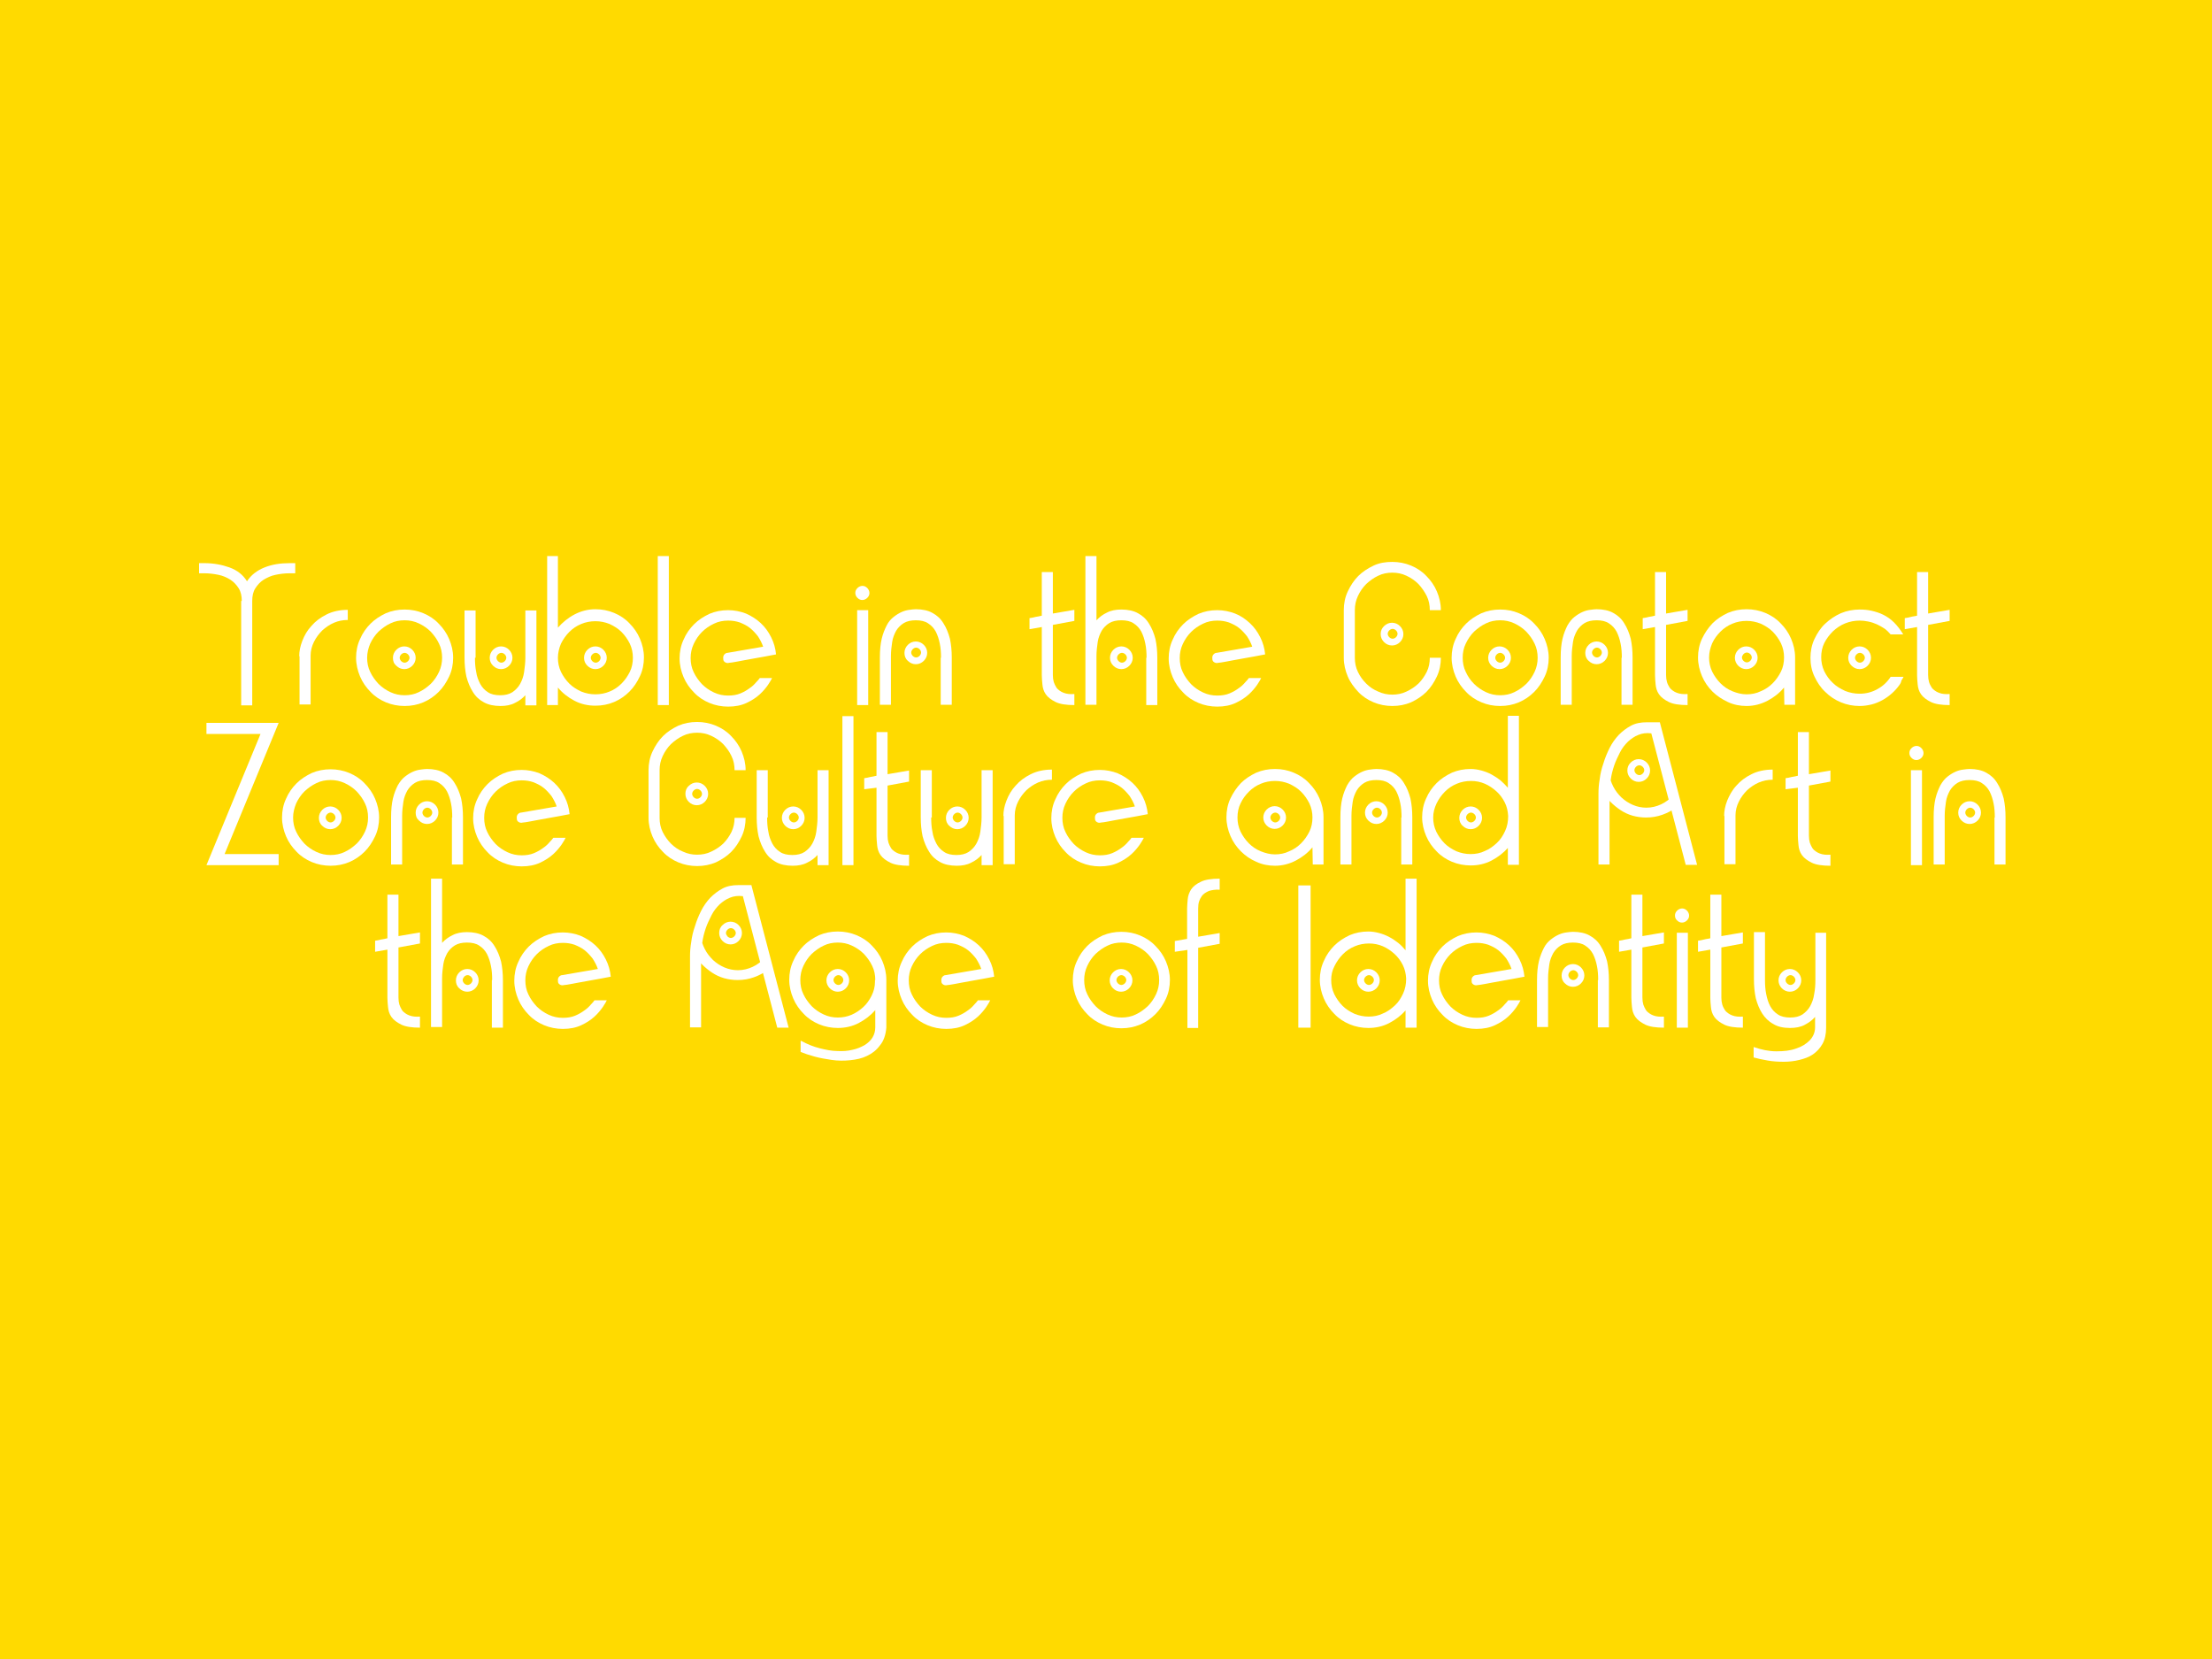 <?xml version="1.0" encoding="utf-8"?>
<!-- Generator: Adobe Illustrator 22.1.0, SVG Export Plug-In . SVG Version: 6.00 Build 0)  -->
<svg version="1.1" id="Layer_1" xmlns="http://www.w3.org/2000/svg" xmlns:xlink="http://www.w3.org/1999/xlink" x="0px" y="0px"
	 viewBox="0 0 720 540" style="enable-background:new 0 0 720 540;" xml:space="preserve">
<style type="text/css">
	.st0{fill:#FFDA00;}
	.st1{enable-background:new    ;}
	.st2{fill:#FFFFFF;}
</style>
<rect y="0" class="st0" width="720" height="540"/>
<g class="st1">
	<path class="st2" d="M78.7,195.6c0-1.6-0.3-3-1-4.1c-0.7-1.1-1.6-2.1-2.7-2.8c-1.1-0.7-2.4-1.3-3.9-1.6c-1.5-0.3-3-0.5-4.6-0.5
		h-1.7v-3.3h1.7c3,0,5.7,0.5,8.2,1.4s4.4,2.4,5.7,4.5c1.3-2,3.2-3.5,5.7-4.5c2.5-1,5.2-1.4,8.2-1.4h1.8v3.3h-1.8
		c-1.6,0-3.2,0.2-4.6,0.5c-1.5,0.3-2.7,0.9-3.9,1.6c-1.1,0.7-2,1.7-2.7,2.8s-1,2.5-1,4.1v34h-3.6V195.6z"/>
</g>
<g class="st1">
	<path class="st2" d="M97.4,213.6c0-1.6,0.3-3.2,1-5s1.6-3.4,3-4.9c1.3-1.5,2.9-2.7,4.9-3.7c2-1,4.3-1.5,6.9-1.5v3.3
		c-1.6,0-3.1,0.3-4.5,0.9c-1.4,0.6-2.7,1.5-3.8,2.5c-1.1,1.1-2,2.3-2.7,3.7c-0.7,1.4-1.1,2.9-1.1,4.5v15.9h-3.6V213.6z"/>
</g>
<g class="st1">
	<path class="st2" d="M115.9,214.1c0-2.1,0.4-4.2,1.3-6.1c0.8-1.9,2-3.6,3.4-5c1.4-1.4,3.1-2.5,5-3.4c1.9-0.8,3.9-1.2,6.1-1.2
		c2.1,0,4.2,0.4,6.1,1.2c1.9,0.8,3.6,1.9,5,3.4c1.4,1.4,2.6,3.1,3.4,5c0.8,1.9,1.3,3.9,1.3,6.1c0,2.1-0.4,4.2-1.3,6.1s-2,3.6-3.4,5
		c-1.4,1.4-3.1,2.6-5,3.4c-1.9,0.8-3.9,1.2-6.1,1.2c-2.1,0-4.2-0.4-6.1-1.2c-1.9-0.8-3.6-1.9-5-3.4c-1.4-1.4-2.6-3.1-3.4-5
		S115.9,216.2,115.9,214.1z M119.5,214.1c0,1.6,0.3,3.2,1,4.6c0.7,1.5,1.6,2.7,2.7,3.9c1.1,1.1,2.4,2,3.9,2.7c1.5,0.7,3,1,4.6,1
		c1.6,0,3.2-0.3,4.6-1c1.5-0.7,2.7-1.6,3.9-2.7c1.1-1.1,2-2.4,2.7-3.9c0.7-1.5,1-3,1-4.6c0-1.6-0.3-3.2-1-4.6
		c-0.7-1.5-1.6-2.7-2.7-3.9c-1.1-1.1-2.4-2-3.9-2.7c-1.5-0.7-3-1-4.6-1c-1.6,0-3.2,0.3-4.6,1c-1.5,0.7-2.7,1.6-3.9,2.7
		c-1.1,1.1-2,2.4-2.7,3.9C119.9,210.9,119.5,212.5,119.5,214.1z M127.9,214.1c0-1,0.4-1.9,1.1-2.6c0.7-0.7,1.6-1.1,2.6-1.1
		c1,0,1.9,0.4,2.6,1.1c0.7,0.7,1.1,1.6,1.1,2.6c0,1-0.4,1.9-1.1,2.6c-0.7,0.7-1.6,1.1-2.6,1.1c-1,0-1.9-0.4-2.6-1.1
		C128.2,216,127.9,215.2,127.9,214.1z M130.1,214.1c0,0.4,0.2,0.8,0.5,1.1s0.7,0.5,1.1,0.5c0.4,0,0.8-0.2,1.1-0.5
		c0.3-0.3,0.5-0.7,0.5-1.1c0-0.4-0.2-0.8-0.5-1.1c-0.3-0.3-0.7-0.5-1.1-0.5c-0.4,0-0.8,0.2-1.1,0.5S130.1,213.7,130.1,214.1z"/>
	<path class="st2" d="M154.6,214.1c0,1.6,0.1,3.2,0.4,4.6c0.2,1.5,0.7,2.7,1.3,3.9c0.6,1.1,1.4,2,2.5,2.7c1,0.7,2.4,1,4,1
		c1.6,0,2.9-0.3,4-1c1-0.7,1.9-1.6,2.5-2.7c0.6-1.1,1.1-2.4,1.3-3.9c0.2-1.5,0.4-3,0.4-4.6v-15.4h3.6v30.9h-3.6v-3.3
		c-0.9,1-2.1,1.9-3.4,2.5c-1.3,0.7-2.9,1-4.7,1c-2.1,0-4-0.4-5.4-1.2c-1.5-0.8-2.7-1.9-3.6-3.4c-0.9-1.4-1.6-3.1-2.1-5
		c-0.4-1.9-0.6-3.9-0.6-6.1v-15.4h3.6V214.1z M159.4,214.1c0-1,0.4-1.9,1.1-2.6c0.7-0.7,1.6-1.1,2.6-1.1c1,0,1.9,0.4,2.6,1.1
		c0.7,0.7,1.1,1.6,1.1,2.6c0,1-0.4,1.9-1.1,2.6c-0.7,0.7-1.6,1.1-2.6,1.1c-1,0-1.9-0.4-2.6-1.1C159.8,216,159.4,215.2,159.4,214.1z
		 M161.6,214.1c0,0.4,0.2,0.8,0.5,1.1s0.7,0.5,1.1,0.5c0.4,0,0.8-0.2,1.1-0.5c0.3-0.3,0.5-0.7,0.5-1.1c0-0.4-0.2-0.8-0.5-1.1
		c-0.3-0.3-0.7-0.5-1.1-0.5c-0.4,0-0.8,0.2-1.1,0.5S161.6,213.7,161.6,214.1z"/>
	<path class="st2" d="M178.1,181h3.5v23.3c1.5-1.7,3.3-3.2,5.4-4.3c2.1-1.1,4.4-1.7,6.8-1.7c2.1,0,4.2,0.4,6.1,1.2
		c1.9,0.8,3.6,1.9,5,3.4c1.4,1.4,2.6,3.1,3.4,5c0.8,1.9,1.3,3.9,1.3,6.1c0,2.1-0.4,4.2-1.3,6.1s-2,3.6-3.4,5c-1.4,1.4-3.1,2.6-5,3.4
		c-1.9,0.8-3.9,1.2-6.1,1.2c-2.4,0-4.7-0.5-6.8-1.6c-2.1-1.1-3.9-2.5-5.4-4.3v5.7h-3.5V181z M181.6,214.1c0,1.6,0.3,3.1,1,4.6
		c0.7,1.4,1.6,2.7,2.7,3.8c1.1,1.1,2.4,1.9,3.9,2.6c1.5,0.6,3,0.9,4.6,0.9c1.6,0,3.2-0.3,4.6-0.9c1.5-0.6,2.8-1.5,3.9-2.6
		c1.1-1.1,2-2.4,2.7-3.8c0.7-1.4,1-3,1-4.6c0-1.6-0.3-3.1-1-4.6c-0.7-1.4-1.6-2.7-2.7-3.8c-1.1-1.1-2.4-1.9-3.9-2.6
		c-1.5-0.6-3-0.9-4.6-0.9c-1.6,0-3.2,0.3-4.6,0.9c-1.5,0.6-2.8,1.5-3.9,2.6c-1.1,1.1-2,2.4-2.7,3.8
		C182,210.9,181.6,212.5,181.6,214.1z M190.1,214.1c0-1,0.4-1.9,1.1-2.6c0.7-0.7,1.6-1.1,2.6-1.1c1,0,1.9,0.4,2.6,1.1
		c0.7,0.7,1.1,1.6,1.1,2.6c0,1-0.4,1.9-1.1,2.6c-0.7,0.7-1.6,1.1-2.6,1.1c-1,0-1.9-0.4-2.6-1.1C190.5,216,190.1,215.2,190.1,214.1z
		 M192.3,214.1c0,0.4,0.2,0.8,0.5,1.1s0.7,0.5,1.1,0.5c0.4,0,0.8-0.2,1.1-0.5c0.3-0.3,0.5-0.7,0.5-1.1c0-0.4-0.2-0.8-0.5-1.1
		c-0.3-0.3-0.7-0.5-1.1-0.5c-0.4,0-0.8,0.2-1.1,0.5S192.3,213.7,192.3,214.1z"/>
	<path class="st2" d="M214.1,181h3.6v48.5h-3.6V181z"/>
	<path class="st2" d="M235.4,214.1c0-0.4,0.1-0.8,0.4-1.1s0.6-0.5,1-0.5l11.6-2c-0.4-1.2-1-2.3-1.7-3.4c-0.8-1-1.6-1.9-2.6-2.7
		c-1-0.8-2.1-1.3-3.3-1.8c-1.2-0.4-2.4-0.6-3.8-0.6c-1.6,0-3.2,0.3-4.6,1c-1.5,0.7-2.8,1.6-3.9,2.7c-1.1,1.1-2,2.4-2.7,3.9
		c-0.7,1.5-1,3-1,4.6c0,1.6,0.3,3.2,1,4.6c0.7,1.5,1.6,2.7,2.7,3.9c1.1,1.1,2.4,2,3.9,2.7c1.5,0.7,3,1,4.6,1c1.5,0,2.8-0.2,4-0.7
		c1.2-0.5,2.2-1.1,3-1.7c0.9-0.6,1.6-1.3,2.1-1.9c0.6-0.6,1-1.1,1.2-1.4h4c-0.2,0.4-0.6,1.2-1.3,2.2c-0.7,1-1.6,2.1-2.7,3.1
		c-1.2,1.1-2.6,2-4.3,2.8c-1.7,0.8-3.7,1.2-6,1.2c-2.1,0-4.2-0.4-6.1-1.2c-1.9-0.8-3.6-1.9-5-3.4c-1.4-1.4-2.6-3.1-3.4-5
		s-1.3-3.9-1.3-6.1c0-2.1,0.4-4.2,1.3-6.1c0.8-1.9,2-3.6,3.4-5c1.4-1.4,3.1-2.5,5-3.4c1.9-0.8,3.9-1.2,6.1-1.2c2,0,4,0.4,5.8,1.1
		c1.8,0.8,3.4,1.8,4.8,3.1c1.4,1.3,2.5,2.8,3.4,4.6c0.9,1.8,1.4,3.6,1.6,5.6c-2.6,0.5-4.7,0.9-6.5,1.2s-3.2,0.6-4.4,0.8
		c-1.1,0.2-2,0.4-2.7,0.5c-0.6,0.1-1.1,0.2-1.4,0.2c-0.3,0-0.5,0.1-0.6,0.1c-0.1,0-0.1,0-0.2,0c-0.4,0-0.8-0.2-1.1-0.5
		S235.4,214.5,235.4,214.1z"/>
	<path class="st2" d="M278.4,193c0-0.6,0.2-1.1,0.7-1.6c0.4-0.4,1-0.7,1.6-0.7c0.6,0,1.1,0.2,1.6,0.7c0.4,0.4,0.7,1,0.7,1.6
		s-0.2,1.1-0.7,1.6c-0.4,0.4-1,0.7-1.6,0.7c-0.6,0-1.1-0.2-1.6-0.7C278.7,194.2,278.4,193.7,278.4,193z M279,198.6h3.6v30.9H279
		V198.6z"/>
	<path class="st2" d="M306.3,214.1c0-1.6-0.1-3.2-0.4-4.6c-0.3-1.5-0.7-2.7-1.3-3.9c-0.6-1.1-1.4-2-2.5-2.7c-1-0.7-2.4-1-4-1
		c-1.6,0-2.9,0.3-3.9,0.9c-1,0.6-1.9,1.5-2.5,2.5c-0.6,1.1-1.1,2.3-1.3,3.7s-0.4,2.9-0.4,4.5v15.9h-3.6v-13.7v-1.7
		c0-2.4,0.2-4.4,0.6-6.1c0.4-1.7,1-3.1,1.6-4.3s1.4-2.1,2.3-2.8c0.9-0.7,1.7-1.2,2.6-1.6c0.9-0.4,1.7-0.6,2.5-0.7
		c0.8-0.1,1.5-0.2,2.1-0.2c2.1,0,4,0.4,5.4,1.2c1.5,0.8,2.7,1.9,3.6,3.4c0.9,1.4,1.6,3.1,2.1,5c0.4,1.9,0.6,3.9,0.6,6.1v15.4h-3.6
		V214.1z M294.4,212.5c0-1,0.4-1.9,1.1-2.6c0.7-0.7,1.6-1.1,2.6-1.1c1,0,1.9,0.4,2.6,1.1c0.7,0.7,1.1,1.6,1.1,2.6
		c0,1-0.4,1.9-1.1,2.6c-0.7,0.7-1.6,1.1-2.6,1.1c-1,0-1.9-0.4-2.6-1.1C294.7,214.4,294.4,213.5,294.4,212.5z M296.6,212.4
		c0,0.4,0.2,0.8,0.5,1.1s0.7,0.5,1.1,0.5c0.4,0,0.8-0.2,1.1-0.5c0.3-0.3,0.5-0.7,0.5-1.1c0-0.4-0.2-0.8-0.5-1.1
		c-0.3-0.3-0.7-0.5-1.1-0.5c-0.4,0-0.8,0.2-1.1,0.5S296.6,212,296.6,212.4z"/>
	<path class="st2" d="M335.1,204.8v-3.6c0.7-0.1,1.3-0.2,2-0.4c0.6-0.1,1.3-0.2,2-0.4v-14.2h3.6v13.5c1.2-0.2,2.3-0.4,3.5-0.6
		c1.2-0.2,2.3-0.4,3.5-0.6v3.6l-7,1.3v16.3c0,0.9,0.1,1.6,0.3,2.3c0.2,0.6,0.5,1.2,0.8,1.7c0.3,0.5,0.7,0.8,1.1,1.1
		c0.4,0.3,0.8,0.5,1.3,0.7c1,0.4,2.2,0.5,3.5,0.4v3.6c-2.6,0-4.7-0.3-6.1-1c-1.4-0.7-2.5-1.5-3.2-2.5c-0.7-1-1-2.1-1.1-3.2
		c-0.1-1.1-0.2-2.1-0.2-3v-15.7L335.1,204.8z"/>
	<path class="st2" d="M373.2,214.1c0-1.6-0.1-3.2-0.4-4.6c-0.3-1.5-0.7-2.7-1.3-3.9c-0.6-1.1-1.4-2-2.5-2.7c-1-0.7-2.4-1-4-1
		c-1.6,0-2.9,0.3-3.9,0.9c-1,0.6-1.9,1.5-2.5,2.5c-0.6,1.1-1.1,2.3-1.3,3.7s-0.4,2.9-0.4,4.5v15.9h-3.6V181h3.6v20.9
		c0.9-1,2.1-1.9,3.4-2.5c1.3-0.7,2.9-1,4.7-1c2.1,0,4,0.4,5.4,1.2c1.5,0.8,2.7,1.9,3.6,3.4c0.9,1.4,1.6,3.1,2.1,5
		c0.4,1.9,0.6,3.9,0.6,6.1v15.4h-3.6V214.1z M361.3,214.1c0-1,0.4-1.9,1.1-2.6c0.7-0.7,1.6-1.1,2.6-1.1s1.9,0.4,2.6,1.1
		c0.7,0.7,1.1,1.6,1.1,2.6c0,1-0.4,1.9-1.1,2.6s-1.6,1.1-2.6,1.1s-1.9-0.4-2.6-1.1C361.7,216,361.3,215.2,361.3,214.1z M363.6,214.1
		c0,0.4,0.2,0.8,0.5,1.1s0.7,0.5,1.1,0.5c0.4,0,0.8-0.2,1.1-0.5s0.5-0.7,0.5-1.1c0-0.4-0.2-0.8-0.5-1.1s-0.7-0.5-1.1-0.5
		c-0.4,0-0.8,0.2-1.1,0.5S363.6,213.7,363.6,214.1z"/>
	<path class="st2" d="M394.6,214.1c0-0.4,0.1-0.8,0.4-1.1s0.6-0.5,1-0.5l11.6-2c-0.4-1.2-1-2.3-1.7-3.4c-0.8-1-1.6-1.9-2.6-2.7
		c-1-0.8-2.1-1.3-3.3-1.8c-1.2-0.4-2.4-0.6-3.8-0.6c-1.6,0-3.2,0.3-4.6,1c-1.5,0.7-2.8,1.6-3.9,2.7c-1.1,1.1-2,2.4-2.7,3.9
		c-0.7,1.5-1,3-1,4.6c0,1.6,0.3,3.2,1,4.6c0.7,1.5,1.6,2.7,2.7,3.9c1.1,1.1,2.4,2,3.9,2.7c1.5,0.7,3,1,4.6,1c1.5,0,2.8-0.2,4-0.7
		c1.2-0.5,2.2-1.1,3-1.7c0.9-0.6,1.6-1.3,2.1-1.9c0.6-0.6,1-1.1,1.2-1.4h4c-0.2,0.4-0.6,1.2-1.3,2.2c-0.7,1-1.6,2.1-2.7,3.1
		c-1.2,1.1-2.6,2-4.3,2.8c-1.7,0.8-3.7,1.2-6,1.2c-2.1,0-4.2-0.4-6.1-1.2c-1.9-0.8-3.6-1.9-5-3.4c-1.4-1.4-2.6-3.1-3.4-5
		s-1.3-3.9-1.3-6.1c0-2.1,0.4-4.2,1.3-6.1c0.8-1.9,2-3.6,3.4-5c1.4-1.4,3.1-2.5,5-3.4c1.9-0.8,3.9-1.2,6.1-1.2c2,0,4,0.4,5.8,1.1
		s3.4,1.8,4.8,3.1c1.4,1.3,2.5,2.8,3.4,4.6c0.9,1.8,1.4,3.6,1.6,5.6c-2.6,0.5-4.7,0.9-6.5,1.2c-1.8,0.3-3.2,0.6-4.4,0.8
		c-1.1,0.2-2,0.4-2.7,0.5c-0.6,0.1-1.1,0.2-1.4,0.2c-0.3,0-0.5,0.1-0.6,0.1s-0.1,0-0.2,0c-0.4,0-0.8-0.2-1.1-0.5
		S394.6,214.5,394.6,214.1z"/>
	<path class="st2" d="M437.4,198.6c0-2.1,0.4-4.2,1.3-6.1s2-3.6,3.4-5c1.4-1.4,3.1-2.5,5-3.4s3.9-1.2,6.1-1.2c2.1,0,4.2,0.4,6.1,1.2
		s3.6,1.9,5,3.4c1.4,1.4,2.6,3.1,3.4,5s1.3,3.9,1.3,6.1h-3.6c0-1.6-0.3-3.2-1-4.6s-1.6-2.7-2.7-3.9c-1.1-1.1-2.4-2-3.9-2.7
		c-1.5-0.7-3-1-4.6-1c-1.6,0-3.2,0.3-4.6,1c-1.5,0.7-2.7,1.6-3.9,2.7c-1.1,1.1-2,2.4-2.7,3.9c-0.7,1.5-1,3-1,4.6v15.5
		c0,1.6,0.3,3.2,1,4.6c0.7,1.5,1.6,2.7,2.7,3.8s2.4,2,3.9,2.6c1.5,0.7,3,1,4.6,1c1.6,0,3.2-0.3,4.6-1c1.5-0.7,2.7-1.5,3.9-2.6
		c1.1-1.1,2-2.4,2.7-3.8s1-3,1-4.6h3.6c0,2.1-0.4,4.2-1.3,6.1s-2,3.6-3.4,5s-3.1,2.5-5,3.4c-1.9,0.8-3.9,1.2-6.1,1.2
		c-2.1,0-4.2-0.4-6.1-1.2c-1.9-0.8-3.6-1.9-5-3.4s-2.6-3.1-3.4-5s-1.3-3.9-1.3-6.1V198.6z M449.4,206.4c0,1,0.4,1.9,1.1,2.6
		c0.7,0.7,1.6,1.1,2.6,1.1s1.9-0.4,2.6-1.1c0.7-0.7,1.1-1.6,1.1-2.6s-0.4-1.9-1.1-2.6c-0.7-0.7-1.6-1.1-2.6-1.1s-1.9,0.4-2.6,1.1
		S449.4,205.3,449.4,206.4z M451.7,206.3c0-0.4,0.2-0.8,0.5-1.1s0.7-0.5,1.1-0.5c0.4,0,0.8,0.2,1.1,0.5s0.5,0.7,0.5,1.1
		s-0.2,0.8-0.5,1.1s-0.7,0.5-1.1,0.5c-0.4,0-0.8-0.2-1.1-0.5S451.7,206.7,451.7,206.3z"/>
	<path class="st2" d="M472.5,214.1c0-2.1,0.4-4.2,1.3-6.1c0.8-1.9,2-3.6,3.4-5c1.4-1.4,3.1-2.5,5-3.4c1.9-0.8,3.9-1.2,6.1-1.2
		s4.2,0.4,6.1,1.2c1.9,0.8,3.6,1.9,5,3.4c1.4,1.4,2.6,3.1,3.4,5c0.8,1.9,1.3,3.9,1.3,6.1c0,2.1-0.4,4.2-1.3,6.1s-2,3.6-3.4,5
		c-1.4,1.4-3.1,2.6-5,3.4c-1.9,0.8-3.9,1.2-6.1,1.2s-4.2-0.4-6.1-1.2c-1.9-0.8-3.6-1.9-5-3.4c-1.4-1.4-2.6-3.1-3.4-5
		S472.5,216.2,472.5,214.1z M476.1,214.1c0,1.6,0.3,3.2,1,4.6c0.7,1.5,1.5,2.7,2.7,3.9c1.1,1.1,2.4,2,3.9,2.7c1.5,0.7,3,1,4.6,1
		s3.2-0.3,4.6-1c1.5-0.7,2.7-1.6,3.9-2.7c1.1-1.1,2-2.4,2.7-3.9c0.7-1.5,1-3,1-4.6c0-1.6-0.3-3.2-1-4.6c-0.7-1.5-1.6-2.7-2.7-3.9
		c-1.1-1.1-2.4-2-3.9-2.7c-1.5-0.7-3-1-4.6-1s-3.2,0.3-4.6,1c-1.5,0.7-2.7,1.6-3.9,2.7c-1.1,1.1-2,2.4-2.7,3.9
		C476.4,210.9,476.1,212.5,476.1,214.1z M484.4,214.1c0-1,0.4-1.9,1.1-2.6c0.7-0.7,1.6-1.1,2.6-1.1c1,0,1.9,0.4,2.6,1.1
		c0.7,0.7,1.1,1.6,1.1,2.6c0,1-0.4,1.9-1.1,2.6c-0.7,0.7-1.6,1.1-2.6,1.1c-1,0-1.9-0.4-2.6-1.1C484.8,216,484.4,215.2,484.4,214.1z
		 M486.7,214.1c0,0.4,0.2,0.8,0.5,1.1s0.7,0.5,1.1,0.5c0.4,0,0.8-0.2,1.1-0.5c0.3-0.3,0.5-0.7,0.5-1.1c0-0.4-0.2-0.8-0.5-1.1
		c-0.3-0.3-0.7-0.5-1.1-0.5c-0.4,0-0.8,0.2-1.1,0.5S486.7,213.7,486.7,214.1z"/>
	<path class="st2" d="M527.9,214.1c0-1.6-0.1-3.2-0.4-4.6c-0.3-1.5-0.7-2.7-1.3-3.9c-0.6-1.1-1.4-2-2.5-2.7c-1-0.7-2.4-1-4-1
		c-1.6,0-2.9,0.3-3.9,0.9c-1,0.6-1.9,1.5-2.5,2.5c-0.6,1.1-1.1,2.3-1.3,3.7s-0.4,2.9-0.4,4.5v15.9h-3.6v-13.7v-1.7
		c0-2.4,0.2-4.4,0.6-6.1c0.4-1.7,1-3.1,1.6-4.3c0.7-1.2,1.4-2.1,2.3-2.8s1.7-1.2,2.6-1.6c0.9-0.4,1.7-0.6,2.5-0.7
		c0.8-0.1,1.5-0.2,2.1-0.2c2.1,0,4,0.4,5.4,1.2c1.5,0.8,2.7,1.9,3.6,3.4c0.9,1.4,1.6,3.1,2.1,5c0.4,1.9,0.6,3.9,0.6,6.1v15.4h-3.6
		V214.1z M516,212.5c0-1,0.4-1.9,1.1-2.6c0.7-0.7,1.6-1.1,2.6-1.1c1,0,1.9,0.4,2.6,1.1c0.7,0.7,1.1,1.6,1.1,2.6c0,1-0.4,1.9-1.1,2.6
		c-0.7,0.7-1.6,1.1-2.6,1.1c-1,0-1.9-0.4-2.6-1.1C516.3,214.4,516,213.5,516,212.5z M518.2,212.4c0,0.4,0.2,0.8,0.5,1.1
		s0.7,0.5,1.1,0.5c0.4,0,0.8-0.2,1.1-0.5c0.3-0.3,0.5-0.7,0.5-1.1c0-0.4-0.2-0.8-0.5-1.1c-0.3-0.3-0.7-0.5-1.1-0.5
		c-0.4,0-0.8,0.2-1.1,0.5S518.2,212,518.2,212.4z"/>
	<path class="st2" d="M534.7,204.8v-3.6c0.7-0.1,1.3-0.2,2-0.4c0.6-0.1,1.3-0.2,2-0.4v-14.2h3.6v13.5c1.2-0.2,2.3-0.4,3.5-0.6
		c1.2-0.2,2.3-0.4,3.5-0.6v3.6l-7,1.3v16.3c0,0.9,0.1,1.6,0.3,2.3s0.5,1.2,0.8,1.7c0.3,0.5,0.7,0.8,1.1,1.1c0.4,0.3,0.8,0.5,1.3,0.7
		c1,0.4,2.2,0.5,3.5,0.4v3.6c-2.6,0-4.7-0.3-6.1-1c-1.4-0.7-2.5-1.5-3.2-2.5c-0.7-1-1-2.1-1.1-3.2c-0.1-1.1-0.2-2.1-0.2-3v-15.7
		L534.7,204.8z"/>
	<path class="st2" d="M580.7,223.8c-1.5,1.8-3.3,3.2-5.4,4.3s-4.4,1.7-6.8,1.7c-2.1,0-4.2-0.4-6.1-1.3s-3.6-2-5-3.4
		c-1.4-1.4-2.6-3.1-3.4-5s-1.3-3.9-1.3-6.1c0-2.1,0.4-4.2,1.3-6.1s2-3.5,3.4-5c1.4-1.4,3.1-2.5,5-3.4c1.9-0.8,3.9-1.2,6.1-1.2
		c2.1,0,4.2,0.4,6.1,1.2c1.9,0.8,3.6,1.9,5,3.4c1.4,1.4,2.6,3.1,3.4,5s1.3,3.9,1.3,6.1v15.4h-3.5L580.7,223.8z M556.3,214
		c0,1.6,0.3,3.1,1,4.6c0.7,1.4,1.6,2.7,2.7,3.8s2.4,2,3.9,2.6c1.5,0.6,3,1,4.6,1c1.6,0,3.2-0.3,4.6-1c1.5-0.6,2.8-1.5,3.9-2.6
		s2-2.4,2.7-3.8c0.7-1.4,1-3,1-4.6c0-1.6-0.3-3.1-1-4.6c-0.7-1.4-1.6-2.7-2.7-3.8c-1.1-1.1-2.4-1.9-3.9-2.6c-1.5-0.6-3-0.9-4.6-0.9
		c-1.6,0-3.2,0.3-4.6,0.9c-1.5,0.6-2.8,1.5-3.9,2.6c-1.1,1.1-2,2.3-2.7,3.8C556.7,210.9,556.3,212.4,556.3,214z M564.7,214.1
		c0-1,0.4-1.9,1.1-2.6c0.7-0.7,1.6-1.1,2.6-1.1c1,0,1.9,0.4,2.6,1.1c0.7,0.7,1.1,1.6,1.1,2.6c0,1-0.4,1.9-1.1,2.6
		c-0.7,0.7-1.6,1.1-2.6,1.1c-1,0-1.9-0.4-2.6-1.1C565.1,216,564.7,215.1,564.7,214.1z M567,214c0,0.4,0.2,0.8,0.5,1.1
		c0.3,0.3,0.7,0.5,1.1,0.5c0.4,0,0.8-0.2,1.1-0.5c0.3-0.3,0.5-0.7,0.5-1.1c0-0.4-0.2-0.8-0.5-1.1s-0.7-0.5-1.1-0.5
		c-0.4,0-0.8,0.2-1.1,0.5C567.2,213.3,567,213.6,567,214z"/>
	<path class="st2" d="M618.3,222.9c-0.7,1-1.5,1.9-2.5,2.8c-0.9,0.8-2,1.6-3.1,2.2c-1.1,0.6-2.3,1.1-3.5,1.4
		c-1.3,0.3-2.5,0.5-3.9,0.5c-2.1,0-4.2-0.4-6.1-1.2c-1.9-0.8-3.6-1.9-5.1-3.4c-1.5-1.4-2.6-3.1-3.5-5s-1.3-3.9-1.3-6.1
		c0-2.1,0.4-4.2,1.3-6.1c0.9-1.9,2-3.6,3.5-5c1.5-1.4,3.1-2.5,5.1-3.4c1.9-0.8,4-1.2,6.1-1.2c1.3,0,2.6,0.1,3.9,0.4s2.6,0.7,3.8,1.3
		c1.2,0.6,2.4,1.4,3.5,2.5s2.1,2.4,3,3.9h-4.1c-0.6-0.7-1.2-1.3-2-1.9c-0.8-0.5-1.6-1-2.5-1.4c-0.9-0.4-1.8-0.7-2.8-0.9
		s-1.9-0.3-2.8-0.3c-1.6,0-3.2,0.3-4.7,0.9c-1.5,0.6-2.8,1.5-4,2.6c-1.1,1.1-2.1,2.4-2.8,3.8c-0.7,1.4-1,3-1,4.6
		c0,1.6,0.3,3.1,1,4.6c0.7,1.4,1.6,2.7,2.8,3.8c1.1,1.1,2.5,1.9,4,2.6c1.5,0.6,3.1,0.9,4.7,0.9c2.1,0,4-0.5,5.8-1.5
		c1.8-1,3.2-2.3,4.3-4v0l4.2,0c-0.2,0.4-0.4,0.8-0.7,1.2C618.8,222.1,618.6,222.5,618.3,222.9z M601.6,214.1c0-1,0.4-1.9,1.1-2.6
		c0.7-0.7,1.6-1.1,2.6-1.1s1.9,0.4,2.6,1.1c0.7,0.7,1.1,1.6,1.1,2.6c0,1-0.4,1.9-1.1,2.6s-1.6,1.1-2.6,1.1s-1.9-0.4-2.6-1.1
		S601.6,215.2,601.6,214.1z M603.8,214.1c0,0.4,0.2,0.8,0.5,1.1s0.7,0.5,1.1,0.5c0.4,0,0.8-0.2,1.1-0.5s0.5-0.7,0.5-1.1
		c0-0.4-0.2-0.8-0.5-1.1s-0.7-0.5-1.1-0.5c-0.4,0-0.8,0.2-1.1,0.5S603.8,213.7,603.8,214.1z"/>
	<path class="st2" d="M620,204.8v-3.6c0.7-0.1,1.3-0.2,2-0.4s1.3-0.2,2-0.4v-14.2h3.6v13.5c1.2-0.2,2.3-0.4,3.5-0.6
		c1.2-0.2,2.3-0.4,3.5-0.6v3.6l-7,1.3v16.3c0,0.9,0.1,1.6,0.3,2.3s0.5,1.2,0.8,1.7c0.3,0.5,0.7,0.8,1.1,1.1c0.4,0.3,0.8,0.5,1.3,0.7
		c1,0.4,2.2,0.5,3.5,0.4v3.6c-2.6,0-4.7-0.3-6.1-1c-1.4-0.7-2.5-1.5-3.2-2.5c-0.7-1-1-2.1-1.1-3.2c-0.1-1.1-0.2-2.1-0.2-3v-15.7
		L620,204.8z"/>
</g>
<g class="st1">
	<path class="st2" d="M67.2,281.6l17.6-42.7H67.2v-3.6h23.5l-17.6,42.7h17.6v3.6H67.2z"/>
	<path class="st2" d="M91.8,266.1c0-2.1,0.4-4.2,1.3-6.1c0.8-1.9,2-3.6,3.4-5c1.4-1.4,3.1-2.5,5-3.4c1.9-0.8,3.9-1.2,6.1-1.2
		c2.1,0,4.2,0.4,6.1,1.2c1.9,0.8,3.6,1.9,5,3.4c1.4,1.4,2.6,3.1,3.4,5c0.8,1.9,1.3,3.9,1.3,6.1c0,2.1-0.4,4.2-1.3,6.1s-2,3.6-3.4,5
		c-1.4,1.4-3.1,2.6-5,3.4c-1.9,0.8-3.9,1.2-6.1,1.2c-2.1,0-4.2-0.4-6.1-1.2c-1.9-0.8-3.6-1.9-5-3.4c-1.4-1.4-2.6-3.1-3.4-5
		S91.8,268.3,91.8,266.1z M95.4,266.1c0,1.6,0.3,3.2,1,4.6c0.7,1.5,1.6,2.7,2.7,3.9c1.1,1.1,2.4,2,3.9,2.7c1.5,0.7,3,1,4.6,1
		c1.6,0,3.2-0.3,4.6-1c1.5-0.7,2.7-1.6,3.9-2.7c1.1-1.1,2-2.4,2.7-3.9c0.7-1.5,1-3,1-4.6c0-1.6-0.3-3.2-1-4.6
		c-0.7-1.5-1.6-2.7-2.7-3.9c-1.1-1.1-2.4-2-3.9-2.7c-1.5-0.7-3-1-4.6-1c-1.6,0-3.2,0.3-4.6,1c-1.5,0.7-2.7,1.6-3.9,2.7
		c-1.1,1.1-2,2.4-2.7,3.9C95.8,263,95.4,264.5,95.4,266.1z M103.8,266.2c0-1,0.4-1.9,1.1-2.6c0.7-0.7,1.6-1.1,2.6-1.1
		c1,0,1.9,0.4,2.6,1.1c0.7,0.7,1.1,1.6,1.1,2.6c0,1-0.4,1.9-1.1,2.6c-0.7,0.7-1.6,1.1-2.6,1.1c-1,0-1.9-0.4-2.6-1.1
		C104.1,268.1,103.8,267.2,103.8,266.2z M106,266.1c0,0.4,0.2,0.8,0.5,1.1s0.7,0.5,1.1,0.5c0.4,0,0.8-0.2,1.1-0.5
		c0.3-0.3,0.5-0.7,0.5-1.1c0-0.4-0.2-0.8-0.5-1.1c-0.3-0.3-0.7-0.5-1.1-0.5c-0.4,0-0.8,0.2-1.1,0.5S106,265.7,106,266.1z"/>
	<path class="st2" d="M147.2,266.1c0-1.6-0.1-3.2-0.4-4.6c-0.3-1.5-0.7-2.7-1.3-3.9c-0.6-1.1-1.4-2-2.5-2.7c-1-0.7-2.4-1-4-1
		c-1.6,0-2.9,0.3-3.9,0.9c-1,0.6-1.9,1.5-2.5,2.5c-0.6,1.1-1.1,2.3-1.3,3.7s-0.4,2.9-0.4,4.5v15.9h-3.6v-13.7v-1.7
		c0-2.4,0.2-4.4,0.6-6.1c0.4-1.7,1-3.1,1.6-4.3c0.7-1.2,1.4-2.1,2.3-2.8c0.9-0.7,1.7-1.2,2.6-1.6c0.9-0.4,1.7-0.6,2.5-0.7
		c0.8-0.1,1.5-0.2,2.1-0.2c2.1,0,4,0.4,5.4,1.2c1.5,0.8,2.7,1.9,3.6,3.4c0.9,1.4,1.6,3.1,2.1,5c0.4,1.9,0.6,3.9,0.6,6.1v15.4h-3.6
		V266.1z M135.3,264.5c0-1,0.4-1.9,1.1-2.6c0.7-0.7,1.6-1.1,2.6-1.1c1,0,1.9,0.4,2.6,1.1c0.7,0.7,1.1,1.6,1.1,2.6
		c0,1-0.4,1.9-1.1,2.6c-0.7,0.7-1.6,1.1-2.6,1.1c-1,0-1.9-0.4-2.6-1.1C135.6,266.4,135.3,265.6,135.3,264.5z M137.5,264.5
		c0,0.4,0.2,0.8,0.5,1.1s0.7,0.5,1.1,0.5c0.4,0,0.8-0.2,1.1-0.5c0.3-0.3,0.5-0.7,0.5-1.1c0-0.4-0.2-0.8-0.5-1.1
		c-0.3-0.3-0.7-0.5-1.1-0.5c-0.4,0-0.8,0.2-1.1,0.5S137.5,264.1,137.5,264.5z"/>
	<path class="st2" d="M168.2,266.1c0-0.4,0.1-0.8,0.4-1.1s0.6-0.5,1-0.5l11.6-2c-0.4-1.2-1-2.3-1.7-3.4c-0.8-1-1.6-1.9-2.6-2.7
		c-1-0.8-2.1-1.3-3.3-1.8c-1.2-0.4-2.4-0.6-3.8-0.6c-1.6,0-3.2,0.3-4.6,1c-1.5,0.7-2.8,1.6-3.9,2.7c-1.1,1.1-2,2.4-2.7,3.9
		c-0.7,1.5-1,3-1,4.6c0,1.6,0.3,3.2,1,4.6c0.7,1.5,1.6,2.7,2.7,3.9c1.1,1.1,2.4,2,3.9,2.7c1.5,0.7,3,1,4.6,1c1.5,0,2.8-0.2,4-0.7
		c1.2-0.5,2.2-1.1,3-1.7c0.9-0.6,1.6-1.3,2.1-1.9c0.6-0.6,1-1.1,1.2-1.4h4c-0.2,0.4-0.6,1.2-1.3,2.2c-0.7,1-1.6,2.1-2.7,3.1
		c-1.2,1.1-2.6,2-4.3,2.8c-1.7,0.8-3.7,1.2-6,1.2c-2.1,0-4.2-0.4-6.1-1.2c-1.9-0.8-3.6-1.9-5-3.4c-1.4-1.4-2.6-3.1-3.4-5
		s-1.3-3.9-1.3-6.1c0-2.1,0.4-4.2,1.3-6.1c0.8-1.9,2-3.6,3.4-5c1.4-1.4,3.1-2.5,5-3.4c1.9-0.8,3.9-1.2,6.1-1.2c2,0,4,0.4,5.8,1.1
		c1.8,0.8,3.4,1.8,4.8,3.1c1.4,1.3,2.5,2.8,3.4,4.6c0.9,1.8,1.4,3.6,1.6,5.6c-2.6,0.5-4.7,0.9-6.5,1.2s-3.2,0.6-4.4,0.8
		c-1.1,0.2-2,0.4-2.7,0.5c-0.6,0.1-1.1,0.2-1.4,0.2c-0.3,0-0.5,0.1-0.6,0.1c-0.1,0-0.1,0-0.2,0c-0.4,0-0.8-0.2-1.1-0.5
		S168.2,266.5,168.2,266.1z"/>
	<path class="st2" d="M211.1,250.7c0-2.1,0.4-4.2,1.3-6.1s2-3.6,3.4-5c1.4-1.4,3.1-2.5,5-3.4c1.9-0.8,3.9-1.2,6.1-1.2
		c2.1,0,4.2,0.4,6.1,1.2s3.6,1.9,5,3.4c1.4,1.4,2.6,3.1,3.4,5s1.3,3.9,1.3,6.1h-3.6c0-1.6-0.3-3.2-1-4.6c-0.7-1.5-1.6-2.7-2.7-3.9
		c-1.1-1.1-2.4-2-3.9-2.7c-1.5-0.7-3-1-4.6-1c-1.6,0-3.2,0.3-4.6,1c-1.5,0.7-2.7,1.6-3.9,2.7c-1.1,1.1-2,2.4-2.7,3.9s-1,3-1,4.6
		v15.5c0,1.6,0.3,3.2,1,4.6s1.6,2.7,2.7,3.8c1.1,1.1,2.4,2,3.9,2.6c1.5,0.7,3,1,4.6,1c1.6,0,3.2-0.3,4.6-1c1.5-0.7,2.7-1.5,3.9-2.6
		c1.1-1.1,2-2.4,2.7-3.8c0.7-1.5,1-3,1-4.6h3.6c0,2.1-0.4,4.2-1.3,6.1s-2,3.6-3.4,5c-1.4,1.4-3.1,2.5-5,3.4
		c-1.9,0.8-3.9,1.2-6.1,1.2c-2.1,0-4.2-0.4-6.1-1.2c-1.9-0.8-3.6-1.9-5-3.4c-1.4-1.4-2.6-3.1-3.4-5s-1.3-3.9-1.3-6.1V250.7z
		 M223.1,258.4c0,1,0.4,1.9,1.1,2.6c0.7,0.7,1.6,1.1,2.6,1.1c1,0,1.9-0.4,2.6-1.1c0.7-0.7,1.1-1.6,1.1-2.6s-0.4-1.9-1.1-2.6
		c-0.7-0.7-1.6-1.1-2.6-1.1c-1,0-1.9,0.4-2.6,1.1C223.4,256.5,223.1,257.4,223.1,258.4z M225.3,258.4c0-0.4,0.2-0.8,0.5-1.1
		s0.7-0.5,1.1-0.5c0.4,0,0.8,0.2,1.1,0.5s0.5,0.7,0.5,1.1s-0.2,0.8-0.5,1.1s-0.7,0.5-1.1,0.5c-0.4,0-0.8-0.2-1.1-0.5
		S225.3,258.8,225.3,258.4z"/>
	<path class="st2" d="M249.7,266.1c0,1.6,0.1,3.2,0.4,4.6c0.2,1.5,0.7,2.7,1.3,3.9c0.6,1.1,1.4,2,2.5,2.7c1,0.7,2.4,1,4,1
		c1.6,0,2.9-0.3,4-1c1-0.7,1.9-1.6,2.5-2.7c0.6-1.1,1.1-2.4,1.3-3.9c0.2-1.5,0.4-3,0.4-4.6v-15.4h3.6v30.9h-3.6v-3.3
		c-0.9,1-2.1,1.9-3.4,2.5c-1.3,0.7-2.9,1-4.7,1c-2.1,0-4-0.4-5.4-1.2c-1.5-0.8-2.7-1.9-3.6-3.4c-0.9-1.4-1.6-3.1-2.1-5
		c-0.4-1.9-0.6-3.9-0.6-6.1v-15.4h3.6V266.1z M254.5,266.2c0-1,0.4-1.9,1.1-2.6c0.7-0.7,1.6-1.1,2.6-1.1c1,0,1.9,0.4,2.6,1.1
		c0.7,0.7,1.1,1.6,1.1,2.6c0,1-0.4,1.9-1.1,2.6c-0.7,0.7-1.6,1.1-2.6,1.1c-1,0-1.9-0.4-2.6-1.1C254.9,268.1,254.5,267.2,254.5,266.2
		z M256.8,266.1c0,0.4,0.2,0.8,0.5,1.1s0.7,0.5,1.1,0.5c0.4,0,0.8-0.2,1.1-0.5c0.3-0.3,0.5-0.7,0.5-1.1c0-0.4-0.2-0.8-0.5-1.1
		c-0.3-0.3-0.7-0.5-1.1-0.5c-0.4,0-0.8,0.2-1.1,0.5S256.8,265.7,256.8,266.1z"/>
	<path class="st2" d="M274.2,233.1h3.6v48.5h-3.6V233.1z"/>
	<path class="st2" d="M281.3,256.9v-3.6c0.7-0.1,1.3-0.2,2-0.4c0.6-0.1,1.3-0.2,2-0.4v-14.2h3.6V252c1.2-0.2,2.3-0.4,3.5-0.6
		c1.2-0.2,2.3-0.4,3.5-0.6v3.6l-7,1.3v16.3c0,0.9,0.1,1.6,0.3,2.3c0.2,0.6,0.5,1.2,0.8,1.7c0.3,0.5,0.7,0.8,1.1,1.1
		c0.4,0.3,0.8,0.5,1.3,0.7c1,0.4,2.2,0.5,3.5,0.4v3.6c-2.6,0-4.7-0.3-6.1-1c-1.4-0.7-2.5-1.5-3.2-2.5c-0.7-1-1-2.1-1.1-3.2
		c-0.1-1.1-0.2-2.1-0.2-3v-15.7L281.3,256.9z"/>
	<path class="st2" d="M303.1,266.1c0,1.6,0.1,3.2,0.4,4.6c0.2,1.5,0.7,2.7,1.3,3.9c0.6,1.1,1.4,2,2.5,2.7c1,0.7,2.4,1,4,1
		c1.6,0,2.9-0.3,4-1c1-0.7,1.9-1.6,2.5-2.7c0.6-1.1,1.1-2.4,1.3-3.9c0.2-1.5,0.4-3,0.4-4.6v-15.4h3.6v30.9h-3.6v-3.3
		c-0.9,1-2.1,1.9-3.4,2.5c-1.3,0.7-2.9,1-4.7,1c-2.1,0-4-0.4-5.4-1.2c-1.5-0.8-2.7-1.9-3.6-3.4c-0.9-1.4-1.6-3.1-2.1-5
		c-0.4-1.9-0.6-3.9-0.6-6.1v-15.4h3.6V266.1z M307.9,266.2c0-1,0.4-1.9,1.1-2.6c0.7-0.7,1.6-1.1,2.6-1.1c1,0,1.9,0.4,2.6,1.1
		c0.7,0.7,1.1,1.6,1.1,2.6c0,1-0.4,1.9-1.1,2.6c-0.7,0.7-1.6,1.1-2.6,1.1c-1,0-1.9-0.4-2.6-1.1C308.2,268.1,307.9,267.2,307.9,266.2
		z M310.1,266.1c0,0.4,0.2,0.8,0.5,1.1s0.7,0.5,1.1,0.5c0.4,0,0.8-0.2,1.1-0.5c0.3-0.3,0.5-0.7,0.5-1.1c0-0.4-0.2-0.8-0.5-1.1
		c-0.3-0.3-0.7-0.5-1.1-0.5c-0.4,0-0.8,0.2-1.1,0.5S310.1,265.7,310.1,266.1z"/>
	<path class="st2" d="M326.6,265.6c0-1.6,0.3-3.2,1-5s1.6-3.4,3-4.9c1.3-1.5,2.9-2.7,4.9-3.7c2-1,4.3-1.5,6.9-1.5v3.3
		c-1.6,0-3.1,0.3-4.5,0.9c-1.4,0.6-2.7,1.5-3.8,2.5c-1.1,1.1-2,2.3-2.7,3.7c-0.7,1.4-1.1,2.9-1.1,4.5v15.9h-3.6V265.6z"/>
	<path class="st2" d="M356.4,266.1c0-0.4,0.1-0.8,0.4-1.1s0.6-0.5,1-0.5l11.6-2c-0.4-1.2-1-2.3-1.7-3.4c-0.8-1-1.6-1.9-2.6-2.7
		c-1-0.8-2.1-1.3-3.3-1.8c-1.2-0.4-2.4-0.6-3.8-0.6c-1.6,0-3.2,0.3-4.6,1c-1.5,0.7-2.8,1.6-3.9,2.7c-1.1,1.1-2,2.4-2.7,3.9
		c-0.7,1.5-1,3-1,4.6c0,1.6,0.3,3.2,1,4.6c0.7,1.5,1.6,2.7,2.7,3.9c1.1,1.1,2.4,2,3.9,2.7c1.5,0.7,3,1,4.6,1c1.5,0,2.8-0.2,4-0.7
		c1.2-0.5,2.2-1.1,3-1.7c0.9-0.6,1.6-1.3,2.1-1.9c0.6-0.6,1-1.1,1.2-1.4h4c-0.2,0.4-0.6,1.2-1.3,2.2c-0.7,1-1.6,2.1-2.7,3.1
		c-1.2,1.1-2.6,2-4.3,2.8c-1.7,0.8-3.7,1.2-6,1.2c-2.1,0-4.2-0.4-6.1-1.2c-1.9-0.8-3.6-1.9-5-3.4c-1.4-1.4-2.6-3.1-3.4-5
		s-1.3-3.9-1.3-6.1c0-2.1,0.4-4.2,1.3-6.1c0.8-1.9,2-3.6,3.4-5c1.4-1.4,3.1-2.5,5-3.4c1.9-0.8,3.9-1.2,6.1-1.2c2,0,4,0.4,5.8,1.1
		c1.8,0.8,3.4,1.8,4.8,3.1c1.4,1.3,2.5,2.8,3.4,4.6c0.9,1.8,1.4,3.6,1.6,5.6c-2.6,0.5-4.7,0.9-6.5,1.2c-1.8,0.3-3.2,0.6-4.4,0.8
		c-1.1,0.2-2,0.4-2.7,0.5c-0.6,0.1-1.1,0.2-1.4,0.2c-0.3,0-0.5,0.1-0.6,0.1c-0.1,0-0.1,0-0.2,0c-0.4,0-0.8-0.2-1.1-0.5
		S356.4,266.5,356.4,266.1z"/>
	<path class="st2" d="M427.2,275.8c-1.5,1.8-3.3,3.2-5.4,4.3c-2.1,1.1-4.4,1.7-6.8,1.7c-2.1,0-4.2-0.4-6.1-1.3c-1.9-0.8-3.6-2-5-3.4
		c-1.4-1.4-2.6-3.1-3.4-5s-1.3-3.9-1.3-6.1c0-2.1,0.4-4.2,1.3-6.1s2-3.5,3.4-5c1.4-1.4,3.1-2.5,5-3.4c1.9-0.8,3.9-1.2,6.1-1.2
		s4.2,0.4,6.1,1.2c1.9,0.8,3.6,1.9,5,3.4c1.4,1.4,2.6,3.1,3.4,5s1.3,3.9,1.3,6.1v15.4h-3.5L427.2,275.8z M402.8,266.1
		c0,1.6,0.3,3.1,1,4.6c0.7,1.4,1.6,2.7,2.7,3.8s2.4,2,3.9,2.6c1.5,0.6,3,1,4.6,1s3.2-0.3,4.6-1c1.5-0.6,2.8-1.5,3.9-2.6
		s2-2.4,2.7-3.8s1-3,1-4.6c0-1.6-0.3-3.1-1-4.6c-0.7-1.4-1.6-2.7-2.7-3.8c-1.1-1.1-2.4-1.9-3.9-2.6c-1.5-0.6-3-0.9-4.6-0.9
		s-3.2,0.3-4.6,0.9c-1.5,0.6-2.8,1.5-3.9,2.6c-1.1,1.1-2,2.3-2.7,3.8C403.1,262.9,402.8,264.5,402.8,266.1z M411.2,266.1
		c0-1,0.4-1.9,1.1-2.6c0.7-0.7,1.6-1.1,2.6-1.1c1,0,1.9,0.4,2.6,1.1c0.7,0.7,1.1,1.6,1.1,2.6c0,1-0.4,1.9-1.1,2.6
		c-0.7,0.7-1.6,1.1-2.6,1.1c-1,0-1.9-0.4-2.6-1.1C411.6,268,411.2,267.1,411.2,266.1z M413.5,266.1c0,0.4,0.2,0.8,0.5,1.1
		c0.3,0.3,0.7,0.5,1.1,0.5c0.4,0,0.8-0.2,1.1-0.5c0.3-0.3,0.5-0.7,0.5-1.1c0-0.4-0.2-0.8-0.5-1.1c-0.3-0.3-0.7-0.5-1.1-0.5
		c-0.4,0-0.8,0.2-1.1,0.5S413.5,265.7,413.5,266.1z"/>
	<path class="st2" d="M456.2,266.1c0-1.6-0.1-3.2-0.4-4.6c-0.3-1.5-0.7-2.7-1.3-3.9c-0.6-1.1-1.4-2-2.5-2.7c-1-0.7-2.4-1-4-1
		c-1.6,0-2.9,0.3-3.9,0.9c-1,0.6-1.9,1.5-2.5,2.5c-0.6,1.1-1.1,2.3-1.3,3.7s-0.4,2.9-0.4,4.5v15.9h-3.6v-13.7v-1.7
		c0-2.4,0.2-4.4,0.6-6.1c0.4-1.7,1-3.1,1.6-4.3c0.7-1.2,1.4-2.1,2.3-2.8s1.7-1.2,2.6-1.6c0.9-0.4,1.7-0.6,2.5-0.7
		c0.8-0.1,1.5-0.2,2.1-0.2c2.1,0,4,0.4,5.4,1.2c1.5,0.8,2.7,1.9,3.6,3.4c0.9,1.4,1.6,3.1,2.1,5c0.4,1.9,0.6,3.9,0.6,6.1v15.4h-3.6
		V266.1z M444.3,264.5c0-1,0.4-1.9,1.1-2.6c0.7-0.7,1.6-1.1,2.6-1.1c1,0,1.9,0.4,2.6,1.1c0.7,0.7,1.1,1.6,1.1,2.6
		c0,1-0.4,1.9-1.1,2.6c-0.7,0.7-1.6,1.1-2.6,1.1c-1,0-1.9-0.4-2.6-1.1C444.7,266.4,444.3,265.6,444.3,264.5z M446.6,264.5
		c0,0.4,0.2,0.8,0.5,1.1s0.7,0.5,1.1,0.5c0.4,0,0.8-0.2,1.1-0.5c0.3-0.3,0.5-0.7,0.5-1.1c0-0.4-0.2-0.8-0.5-1.1
		c-0.3-0.3-0.7-0.5-1.1-0.5c-0.4,0-0.8,0.2-1.1,0.5S446.6,264.1,446.6,264.5z"/>
	<path class="st2" d="M490.9,275.9c-1.5,1.7-3.3,3.1-5.4,4.2c-2.1,1.1-4.4,1.6-6.8,1.6c-2.1,0-4.2-0.4-6.1-1.2
		c-1.9-0.8-3.6-1.9-5-3.4c-1.4-1.4-2.6-3.1-3.4-5s-1.3-3.9-1.3-6.1c0-2.1,0.4-4.2,1.3-6.1c0.8-1.9,2-3.6,3.4-5
		c1.4-1.4,3.1-2.5,5-3.4c1.9-0.8,3.9-1.2,6.1-1.2c1.2,0,2.4,0.2,3.5,0.5s2.2,0.7,3.3,1.3s2,1.2,2.9,1.9c0.9,0.8,1.7,1.6,2.4,2.4V233
		h3.6v48.5h-3.6V275.9z M466.5,266.1c0,1.6,0.3,3.1,1,4.6c0.7,1.4,1.6,2.7,2.7,3.8c1.1,1.1,2.4,1.9,3.9,2.6c1.5,0.6,3,0.9,4.6,0.9
		s3.2-0.3,4.6-1c1.5-0.6,2.7-1.5,3.9-2.6s2-2.4,2.7-3.9c0.7-1.5,1-3.1,1-4.9c-0.1-1.6-0.4-3-1.1-4.4c-0.7-1.4-1.6-2.6-2.7-3.6
		c-1.1-1-2.4-1.9-3.8-2.5c-1.4-0.6-2.9-0.9-4.5-0.9c-1.6,0-3.2,0.3-4.6,0.9c-1.5,0.6-2.8,1.5-3.9,2.6c-1.1,1.1-2,2.4-2.7,3.8
		C466.9,263,466.5,264.5,466.5,266.1z M475,266.2c0-1,0.4-1.9,1.1-2.6c0.7-0.7,1.6-1.1,2.6-1.1c1,0,1.9,0.4,2.6,1.1
		c0.7,0.7,1.1,1.6,1.1,2.6c0,1-0.4,1.9-1.1,2.6c-0.7,0.7-1.6,1.1-2.6,1.1c-1,0-1.9-0.4-2.6-1.1C475.3,268.1,475,267.2,475,266.2z
		 M477.2,266.1c0,0.4,0.2,0.8,0.5,1.1s0.7,0.5,1.1,0.5c0.4,0,0.8-0.2,1.1-0.5c0.3-0.3,0.5-0.7,0.5-1.1c0-0.4-0.2-0.8-0.5-1.1
		c-0.3-0.3-0.7-0.5-1.1-0.5c-0.4,0-0.8,0.2-1.1,0.5S477.2,265.7,477.2,266.1z"/>
	<path class="st2" d="M540.3,235.2l12.1,46.3h-3.7l-11.2-42.8c-1.6-0.2-3,0-4.2,0.5c-1.3,0.5-2.4,1.3-3.4,2.2c-1,1-1.9,2.1-2.6,3.5
		c-0.7,1.4-1.4,2.8-1.9,4.3c-0.5,1.5-0.9,3-1.1,4.6c-0.3,1.6-0.4,3.1-0.4,4.5l0,23.1h-3.6v-23.1c0-1.4,0.1-3,0.4-4.7
		c0.2-1.7,0.6-3.4,1.2-5.1c0.5-1.7,1.2-3.4,2-5s1.8-3,3-4.3c1.2-1.2,2.5-2.2,4-3s3.2-1.1,5.1-1.1H540.3z M545.7,262.7
		c-1.4,1.1-2.9,1.9-4.6,2.5c-1.7,0.6-3.4,0.9-5.3,0.9c-1.5,0-3-0.2-4.4-0.6c-1.4-0.4-2.7-1-3.9-1.8c-1.2-0.8-2.3-1.7-3.3-2.7
		c-1-1.1-1.8-2.2-2.4-3.5l2-5.8c0.1,1.5,0.6,2.9,1.3,4.3c0.7,1.4,1.6,2.5,2.7,3.6c1.1,1,2.3,1.8,3.7,2.4c1.4,0.6,2.9,0.9,4.4,0.9
		c1.7,0,3.3-0.4,4.8-1.1c1.5-0.7,2.8-1.7,3.9-2.9L545.7,262.7z M529.7,250.8c0,1,0.4,1.9,1.1,2.6c0.7,0.7,1.6,1.1,2.6,1.1
		c1,0,1.9-0.4,2.6-1.1c0.7-0.7,1.1-1.6,1.1-2.6s-0.4-1.9-1.1-2.6s-1.6-1.1-2.6-1.1c-1,0-1.9,0.4-2.6,1.1
		C530.1,248.9,529.7,249.7,529.7,250.8z M532,250.7c0-0.4,0.2-0.8,0.5-1.1s0.7-0.5,1.1-0.5s0.8,0.2,1.1,0.5s0.5,0.7,0.5,1.1
		s-0.2,0.8-0.5,1.1s-0.7,0.5-1.1,0.5s-0.8-0.2-1.1-0.5S532,251.1,532,250.7z"/>
</g>
<g class="st1">
	<path class="st2" d="M561.2,265.6c0-1.6,0.3-3.2,1-5c0.7-1.7,1.6-3.4,3-4.9c1.3-1.5,2.9-2.7,4.9-3.7c2-1,4.3-1.5,6.9-1.5v3.3
		c-1.6,0-3.1,0.3-4.5,0.9c-1.4,0.6-2.7,1.5-3.8,2.5c-1.1,1.1-2,2.3-2.7,3.7c-0.7,1.4-1.1,2.9-1.1,4.5v15.9h-3.6V265.6z"/>
</g>
<g class="st1">
	<path class="st2" d="M581.2,256.9v-3.6c0.7-0.1,1.3-0.2,2-0.4c0.6-0.1,1.3-0.2,2-0.4v-14.2h3.6V252c1.2-0.2,2.3-0.4,3.5-0.6
		c1.2-0.2,2.3-0.4,3.5-0.6v3.6l-7,1.3v16.3c0,0.9,0.1,1.6,0.3,2.3c0.2,0.6,0.5,1.2,0.8,1.7c0.3,0.5,0.7,0.8,1.1,1.1
		c0.4,0.3,0.8,0.5,1.3,0.7c1,0.4,2.2,0.5,3.5,0.4v3.6c-2.6,0-4.7-0.3-6.1-1s-2.5-1.5-3.2-2.5c-0.7-1-1-2.1-1.1-3.2
		c-0.1-1.1-0.2-2.1-0.2-3v-15.7L581.2,256.9z"/>
	<path class="st2" d="M621.5,245.1c0-0.6,0.2-1.1,0.7-1.6c0.4-0.4,1-0.7,1.6-0.7c0.6,0,1.1,0.2,1.6,0.7c0.4,0.4,0.7,1,0.7,1.6
		s-0.2,1.1-0.7,1.6c-0.4,0.4-1,0.7-1.6,0.7c-0.6,0-1.1-0.2-1.6-0.7C621.7,246.2,621.5,245.7,621.5,245.1z M622,250.7h3.6v30.9H622
		V250.7z"/>
	<path class="st2" d="M649.3,266.1c0-1.6-0.1-3.2-0.4-4.6c-0.3-1.5-0.7-2.7-1.3-3.9c-0.6-1.1-1.4-2-2.5-2.7c-1-0.7-2.4-1-4-1
		c-1.6,0-2.9,0.3-3.9,0.9c-1,0.6-1.9,1.5-2.5,2.5c-0.6,1.1-1.1,2.3-1.3,3.7s-0.4,2.9-0.4,4.5v15.9h-3.6v-13.7v-1.7
		c0-2.4,0.2-4.4,0.6-6.1c0.4-1.7,1-3.1,1.6-4.3c0.7-1.2,1.4-2.1,2.3-2.8s1.7-1.2,2.6-1.6c0.9-0.4,1.7-0.6,2.5-0.7
		c0.8-0.1,1.5-0.2,2.1-0.2c2.1,0,4,0.4,5.4,1.2c1.5,0.8,2.7,1.9,3.6,3.4c0.9,1.4,1.6,3.1,2.1,5c0.4,1.9,0.6,3.9,0.6,6.1v15.4h-3.6
		V266.1z M637.4,264.5c0-1,0.4-1.9,1.1-2.6c0.7-0.7,1.6-1.1,2.6-1.1c1,0,1.9,0.4,2.6,1.1c0.7,0.7,1.1,1.6,1.1,2.6
		c0,1-0.4,1.9-1.1,2.6c-0.7,0.7-1.6,1.1-2.6,1.1c-1,0-1.9-0.4-2.6-1.1C637.8,266.4,637.4,265.6,637.4,264.5z M639.7,264.5
		c0,0.4,0.2,0.8,0.5,1.1s0.7,0.5,1.1,0.5c0.4,0,0.8-0.2,1.1-0.5c0.3-0.3,0.5-0.7,0.5-1.1c0-0.4-0.2-0.8-0.5-1.1
		c-0.3-0.3-0.7-0.5-1.1-0.5c-0.4,0-0.8,0.2-1.1,0.5S639.7,264.1,639.7,264.5z"/>
</g>
<g class="st1">
	<path class="st2" d="M122.1,309.8v-3.6c0.7-0.1,1.3-0.2,2-0.4c0.6-0.1,1.3-0.2,2-0.4v-14.2h3.6v13.5c1.2-0.2,2.3-0.4,3.5-0.6
		c1.2-0.2,2.3-0.4,3.5-0.6v3.6l-7,1.3v16.3c0,0.9,0.1,1.6,0.3,2.3c0.2,0.6,0.5,1.2,0.8,1.7c0.3,0.5,0.7,0.8,1.1,1.1
		c0.4,0.3,0.8,0.5,1.3,0.7c1,0.4,2.2,0.5,3.5,0.4v3.6c-2.6,0-4.7-0.3-6.1-1c-1.4-0.7-2.5-1.5-3.2-2.5c-0.7-1-1-2.1-1.1-3.2
		c-0.1-1.1-0.2-2.1-0.2-3v-15.7L122.1,309.8z"/>
	<path class="st2" d="M160.2,319c0-1.6-0.1-3.2-0.4-4.6c-0.3-1.5-0.7-2.7-1.3-3.9c-0.6-1.1-1.4-2-2.5-2.7c-1-0.7-2.4-1-4-1
		c-1.6,0-2.9,0.3-3.9,0.9c-1,0.6-1.9,1.5-2.5,2.5c-0.6,1.1-1.1,2.3-1.3,3.7s-0.4,2.9-0.4,4.5v15.9h-3.6V286h3.6v20.9
		c0.9-1,2.1-1.9,3.4-2.5c1.3-0.7,2.9-1,4.7-1c2.1,0,4,0.4,5.4,1.2c1.5,0.8,2.7,1.9,3.6,3.4c0.9,1.4,1.6,3.1,2.1,5
		c0.4,1.9,0.6,3.9,0.6,6.1v15.4h-3.6V319z M148.4,319.1c0-1,0.4-1.9,1.1-2.6c0.7-0.7,1.6-1.1,2.6-1.1c1,0,1.9,0.4,2.6,1.1
		c0.7,0.7,1.1,1.6,1.1,2.6c0,1-0.4,1.9-1.1,2.6c-0.7,0.7-1.6,1.1-2.6,1.1c-1,0-1.9-0.4-2.6-1.1C148.7,321,148.4,320.1,148.4,319.1z
		 M150.6,319c0,0.4,0.2,0.8,0.5,1.1c0.3,0.3,0.7,0.5,1.1,0.5c0.4,0,0.8-0.2,1.1-0.5c0.3-0.3,0.5-0.7,0.5-1.1c0-0.4-0.2-0.8-0.5-1.1
		c-0.3-0.3-0.7-0.5-1.1-0.5c-0.4,0-0.8,0.2-1.1,0.5C150.8,318.3,150.6,318.6,150.6,319z"/>
	<path class="st2" d="M181.6,319c0-0.4,0.1-0.8,0.4-1.1s0.6-0.5,1-0.5l11.6-2c-0.4-1.2-1-2.3-1.7-3.4c-0.8-1-1.6-1.9-2.6-2.7
		c-1-0.8-2.1-1.3-3.3-1.8c-1.2-0.4-2.4-0.6-3.8-0.6c-1.6,0-3.2,0.3-4.6,1c-1.5,0.7-2.8,1.6-3.9,2.7c-1.1,1.1-2,2.4-2.7,3.9
		c-0.7,1.5-1,3-1,4.6c0,1.6,0.3,3.2,1,4.6c0.7,1.5,1.6,2.7,2.7,3.9c1.1,1.1,2.4,2,3.9,2.7c1.5,0.7,3,1,4.6,1c1.5,0,2.8-0.2,4-0.7
		c1.2-0.5,2.2-1.1,3-1.7c0.9-0.6,1.6-1.3,2.1-1.9c0.6-0.6,1-1.1,1.2-1.4h4c-0.2,0.4-0.6,1.2-1.3,2.2c-0.7,1-1.6,2.1-2.7,3.1
		c-1.2,1.1-2.6,2-4.3,2.8c-1.7,0.8-3.7,1.2-6,1.2c-2.1,0-4.2-0.4-6.1-1.2c-1.9-0.8-3.6-1.9-5-3.4c-1.4-1.4-2.6-3.1-3.4-5
		s-1.3-3.9-1.3-6.1c0-2.1,0.4-4.2,1.3-6.1c0.8-1.9,2-3.6,3.4-5c1.4-1.4,3.1-2.5,5-3.4c1.9-0.8,3.9-1.2,6.1-1.2c2,0,4,0.4,5.8,1.1
		c1.8,0.8,3.4,1.8,4.8,3.1c1.4,1.3,2.5,2.8,3.4,4.6c0.9,1.8,1.4,3.6,1.6,5.6c-2.6,0.5-4.7,0.9-6.5,1.2s-3.2,0.6-4.4,0.8
		c-1.1,0.2-2,0.4-2.7,0.5c-0.6,0.1-1.1,0.2-1.4,0.2c-0.3,0-0.5,0.1-0.6,0.1c-0.1,0-0.1,0-0.2,0c-0.4,0-0.8-0.2-1.1-0.5
		S181.6,319.5,181.6,319z"/>
	<path class="st2" d="M244.6,288.2l12.1,46.3H253l-11.2-42.8c-1.6-0.2-3,0-4.2,0.5c-1.3,0.5-2.4,1.3-3.4,2.2c-1,1-1.9,2.1-2.6,3.5
		c-0.7,1.4-1.4,2.8-1.9,4.3c-0.5,1.5-0.9,3-1.1,4.6c-0.3,1.6-0.4,3.1-0.4,4.5l0,23.1h-3.6v-23.1c0-1.4,0.1-3,0.4-4.7
		c0.2-1.7,0.6-3.4,1.2-5.1c0.5-1.7,1.2-3.4,2-5c0.8-1.6,1.8-3,3-4.3c1.2-1.2,2.5-2.2,4-3c1.5-0.8,3.2-1.1,5.1-1.1H244.6z M250,315.6
		c-1.4,1.1-2.9,1.9-4.6,2.5c-1.7,0.6-3.4,0.9-5.3,0.9c-1.5,0-3-0.2-4.4-0.6c-1.4-0.4-2.7-1-3.9-1.8c-1.2-0.8-2.3-1.7-3.3-2.7
		c-1-1.1-1.8-2.2-2.4-3.5l2-5.8c0.1,1.5,0.6,2.9,1.3,4.3s1.6,2.5,2.7,3.6c1.1,1,2.3,1.8,3.7,2.4c1.4,0.6,2.9,0.9,4.4,0.9
		c1.7,0,3.3-0.4,4.8-1.1c1.5-0.7,2.8-1.7,3.9-2.9L250,315.6z M234.1,303.7c0,1,0.4,1.9,1.1,2.6c0.7,0.7,1.6,1.1,2.6,1.1
		c1,0,1.9-0.4,2.6-1.1c0.7-0.7,1.1-1.6,1.1-2.6s-0.4-1.9-1.1-2.6c-0.7-0.7-1.6-1.1-2.6-1.1c-1,0-1.9,0.4-2.6,1.1
		C234.4,301.8,234.1,302.7,234.1,303.7z M236.3,303.7c0-0.4,0.2-0.8,0.5-1.1c0.3-0.3,0.7-0.5,1.1-0.5c0.4,0,0.8,0.2,1.1,0.5
		c0.3,0.3,0.5,0.7,0.5,1.1s-0.2,0.8-0.5,1.1c-0.3,0.3-0.7,0.5-1.1,0.5c-0.4,0-0.8-0.2-1.1-0.5C236.5,304.4,236.3,304.1,236.3,303.7z
		"/>
	<path class="st2" d="M260.8,338.8c2,1.1,4,1.9,6,2.4c2,0.5,3.9,0.9,5.7,0.9c1.8,0.1,3.4,0,5-0.4c1.5-0.3,2.8-0.9,3.9-1.5
		c1.1-0.7,2-1.5,2.6-2.5c0.6-1,0.9-2.1,0.9-3.3v-5.6c-1.5,1.7-3.3,3.1-5.4,4.2s-4.4,1.6-6.8,1.6c-2.1,0-4.2-0.4-6.1-1.2
		c-1.9-0.8-3.6-1.9-5-3.4c-1.4-1.4-2.6-3.1-3.4-5s-1.3-3.9-1.3-6.1c0-2.1,0.4-4.2,1.3-6.1c0.8-1.9,2-3.6,3.4-5
		c1.4-1.4,3.1-2.5,5-3.4c1.9-0.8,3.9-1.2,6.1-1.2c2.1,0,4.2,0.4,6.1,1.2c1.9,0.8,3.6,1.9,5,3.4c1.4,1.4,2.6,3.1,3.4,5
		c0.8,1.9,1.3,3.9,1.3,6.1v0v7.7v7.9c-0.2,2.4-0.9,4.4-2.1,5.8c-1.1,1.5-2.5,2.6-4.2,3.4c-1.6,0.8-3.5,1.2-5.5,1.4
		c-2,0.2-4,0.2-6-0.1s-3.8-0.6-5.6-1.1c-1.8-0.5-3.3-1-4.5-1.5V338.8z M284.9,319c0-1.6-0.3-3.2-1-4.6c-0.7-1.5-1.6-2.7-2.7-3.9
		c-1.1-1.1-2.4-2-3.9-2.7c-1.5-0.7-3-1-4.6-1c-1.6,0-3.2,0.3-4.6,1c-1.5,0.7-2.7,1.6-3.9,2.7c-1.1,1.1-2,2.4-2.7,3.9
		c-0.7,1.5-1,3-1,4.6c0,1.6,0.3,3.2,1,4.6c0.7,1.5,1.6,2.7,2.7,3.9c1.1,1.1,2.4,2,3.9,2.7c1.5,0.7,3,1,4.6,1c1.6,0,3.1-0.3,4.5-0.9
		c1.4-0.6,2.7-1.5,3.8-2.5s2-2.3,2.7-3.7c0.7-1.4,1.1-2.9,1.1-4.5v-0.4V319z M269,319.1c0-1,0.4-1.9,1.1-2.6
		c0.7-0.7,1.6-1.1,2.6-1.1c1,0,1.9,0.4,2.6,1.1c0.7,0.7,1.1,1.6,1.1,2.6c0,1-0.4,1.9-1.1,2.6c-0.7,0.7-1.6,1.1-2.6,1.1
		c-1,0-1.9-0.4-2.6-1.1C269.4,321,269,320.1,269,319.1z M271.3,319c0,0.4,0.2,0.8,0.5,1.1s0.7,0.5,1.1,0.5c0.4,0,0.8-0.2,1.1-0.5
		c0.3-0.3,0.5-0.7,0.5-1.1c0-0.4-0.2-0.8-0.5-1.1c-0.3-0.3-0.7-0.5-1.1-0.5c-0.4,0-0.8,0.2-1.1,0.5S271.3,318.6,271.3,319z"/>
	<path class="st2" d="M306.4,319c0-0.4,0.1-0.8,0.4-1.1s0.6-0.5,1-0.5l11.6-2c-0.4-1.2-1-2.3-1.7-3.4c-0.8-1-1.6-1.9-2.6-2.7
		c-1-0.8-2.1-1.3-3.3-1.8c-1.2-0.4-2.4-0.6-3.8-0.6c-1.6,0-3.2,0.3-4.6,1c-1.5,0.7-2.8,1.6-3.9,2.7c-1.1,1.1-2,2.4-2.7,3.9
		c-0.7,1.5-1,3-1,4.6c0,1.6,0.3,3.2,1,4.6c0.7,1.5,1.6,2.7,2.7,3.9c1.1,1.1,2.4,2,3.9,2.7c1.5,0.7,3,1,4.6,1c1.5,0,2.8-0.2,4-0.7
		c1.2-0.5,2.2-1.1,3-1.7c0.9-0.6,1.6-1.3,2.1-1.9c0.6-0.6,1-1.1,1.2-1.4h4c-0.2,0.4-0.6,1.2-1.3,2.2c-0.7,1-1.6,2.1-2.7,3.1
		c-1.2,1.1-2.6,2-4.3,2.8c-1.7,0.8-3.7,1.2-6,1.2c-2.1,0-4.2-0.4-6.1-1.2c-1.9-0.8-3.6-1.9-5-3.4c-1.4-1.4-2.6-3.1-3.4-5
		s-1.3-3.9-1.3-6.1c0-2.1,0.4-4.2,1.3-6.1c0.8-1.9,2-3.6,3.4-5c1.4-1.4,3.1-2.5,5-3.4c1.9-0.8,3.9-1.2,6.1-1.2c2,0,4,0.4,5.8,1.1
		c1.8,0.8,3.4,1.8,4.8,3.1c1.4,1.3,2.5,2.8,3.4,4.6c0.9,1.8,1.4,3.6,1.6,5.6c-2.6,0.5-4.7,0.9-6.5,1.2s-3.2,0.6-4.4,0.8
		c-1.1,0.2-2,0.4-2.7,0.5c-0.6,0.1-1.1,0.2-1.4,0.2c-0.3,0-0.5,0.1-0.6,0.1c-0.1,0-0.1,0-0.2,0c-0.4,0-0.8-0.2-1.1-0.5
		S306.4,319.5,306.4,319z"/>
	<path class="st2" d="M349.2,319c0-2.1,0.4-4.2,1.3-6.1c0.8-1.9,2-3.6,3.4-5c1.4-1.4,3.1-2.5,5-3.4c1.9-0.8,3.9-1.2,6.1-1.2
		s4.2,0.4,6.1,1.2c1.9,0.8,3.6,1.9,5,3.4c1.4,1.4,2.6,3.1,3.4,5c0.8,1.9,1.3,3.9,1.3,6.1c0,2.1-0.4,4.2-1.3,6.1s-2,3.6-3.4,5
		c-1.4,1.4-3.1,2.6-5,3.4c-1.9,0.8-3.9,1.2-6.1,1.2s-4.2-0.4-6.1-1.2c-1.9-0.8-3.6-1.9-5-3.4c-1.4-1.4-2.6-3.1-3.4-5
		S349.2,321.2,349.2,319z M352.9,319c0,1.6,0.3,3.2,1,4.6c0.7,1.5,1.6,2.7,2.7,3.9c1.1,1.1,2.4,2,3.9,2.7c1.5,0.7,3,1,4.6,1
		s3.2-0.3,4.6-1c1.5-0.7,2.7-1.6,3.9-2.7c1.1-1.1,2-2.4,2.7-3.9c0.7-1.5,1-3,1-4.6c0-1.6-0.3-3.2-1-4.6c-0.7-1.5-1.6-2.7-2.7-3.9
		c-1.1-1.1-2.4-2-3.9-2.7c-1.5-0.7-3-1-4.6-1s-3.2,0.3-4.6,1c-1.5,0.7-2.7,1.6-3.9,2.7c-1.1,1.1-2,2.4-2.7,3.9
		C353.2,315.9,352.9,317.4,352.9,319z M361.2,319.1c0-1,0.4-1.9,1.1-2.6c0.7-0.7,1.6-1.1,2.6-1.1c1,0,1.9,0.4,2.6,1.1
		c0.7,0.7,1.1,1.6,1.1,2.6c0,1-0.4,1.9-1.1,2.6s-1.6,1.1-2.6,1.1c-1,0-1.9-0.4-2.6-1.1S361.2,320.1,361.2,319.1z M363.4,319
		c0,0.4,0.2,0.8,0.5,1.1s0.7,0.5,1.1,0.5c0.4,0,0.8-0.2,1.1-0.5s0.5-0.7,0.5-1.1c0-0.4-0.2-0.8-0.5-1.1s-0.7-0.5-1.1-0.5
		c-0.4,0-0.8,0.2-1.1,0.5S363.4,318.6,363.4,319z"/>
	<path class="st2" d="M382.4,309.8v-3.5l4-0.7v-9.9c0-0.9,0.1-1.8,0.2-3s0.5-2.2,1.1-3.2c0.7-1,1.7-1.8,3.2-2.5c1.4-0.7,3.5-1,6.1-1
		v3.6c-1.3-0.1-2.5,0.1-3.5,0.4c-0.4,0.2-0.9,0.4-1.3,0.7c-0.4,0.3-0.8,0.6-1.1,1.1c-0.3,0.4-0.6,1-0.8,1.6
		c-0.2,0.6-0.3,1.4-0.3,2.3v9.2c1.2-0.2,2.3-0.4,3.5-0.6c1.2-0.2,2.3-0.4,3.5-0.6v3.5l-7,1.3l0,26.1h-3.5v-25.4L382.4,309.8z"/>
	<path class="st2" d="M422.6,288.2h4v46.3h-4V288.2z"/>
	<path class="st2" d="M457.6,328.8c-1.5,1.7-3.3,3.1-5.4,4.2c-2.1,1.1-4.4,1.6-6.8,1.6c-2.1,0-4.2-0.4-6.1-1.2
		c-1.9-0.8-3.6-1.9-5-3.4c-1.4-1.4-2.6-3.1-3.4-5s-1.3-3.9-1.3-6.1c0-2.1,0.4-4.2,1.3-6.1c0.8-1.9,2-3.6,3.4-5
		c1.4-1.4,3.1-2.5,5-3.4c1.9-0.8,3.9-1.2,6.1-1.2c1.2,0,2.4,0.2,3.5,0.5c1.1,0.3,2.2,0.7,3.3,1.3c1,0.5,2,1.2,2.9,1.9
		s1.7,1.6,2.4,2.4V286h3.6v48.5h-3.6V328.8z M433.3,319c0,1.6,0.3,3.1,1,4.6c0.7,1.4,1.6,2.7,2.7,3.8c1.1,1.1,2.4,1.9,3.9,2.6
		c1.5,0.6,3,0.9,4.6,0.9c1.6,0,3.2-0.3,4.6-1c1.5-0.6,2.7-1.5,3.9-2.6s2-2.4,2.7-3.9c0.7-1.5,1-3.1,1-4.9c-0.1-1.6-0.4-3-1.1-4.4
		c-0.7-1.4-1.6-2.6-2.7-3.6c-1.1-1-2.4-1.9-3.8-2.5c-1.4-0.6-2.9-0.9-4.5-0.9c-1.6,0-3.2,0.3-4.6,0.9c-1.5,0.6-2.8,1.5-3.9,2.6
		c-1.1,1.1-2,2.4-2.7,3.8C433.6,315.9,433.3,317.4,433.3,319z M441.7,319.1c0-1,0.4-1.9,1.1-2.6c0.7-0.7,1.6-1.1,2.6-1.1
		c1,0,1.9,0.4,2.6,1.1c0.7,0.7,1.1,1.6,1.1,2.6c0,1-0.4,1.9-1.1,2.6s-1.6,1.1-2.6,1.1c-1,0-1.9-0.4-2.6-1.1S441.7,320.1,441.7,319.1
		z M444,319c0,0.4,0.2,0.8,0.5,1.1s0.7,0.5,1.1,0.5c0.4,0,0.8-0.2,1.1-0.5s0.5-0.7,0.5-1.1c0-0.4-0.2-0.8-0.5-1.1s-0.7-0.5-1.1-0.5
		c-0.4,0-0.8,0.2-1.1,0.5S444,318.6,444,319z"/>
	<path class="st2" d="M479,319c0-0.4,0.1-0.8,0.4-1.1s0.6-0.5,1-0.5l11.6-2c-0.4-1.2-1-2.3-1.7-3.4c-0.8-1-1.6-1.9-2.6-2.7
		c-1-0.8-2.1-1.3-3.3-1.8c-1.2-0.4-2.4-0.6-3.8-0.6c-1.6,0-3.2,0.3-4.6,1c-1.5,0.7-2.8,1.6-3.9,2.7c-1.1,1.1-2,2.4-2.7,3.9
		c-0.7,1.5-1,3-1,4.6c0,1.6,0.3,3.2,1,4.6c0.7,1.5,1.6,2.7,2.7,3.9c1.1,1.1,2.4,2,3.9,2.7c1.5,0.7,3,1,4.6,1c1.5,0,2.8-0.2,4-0.7
		c1.2-0.5,2.2-1.1,3-1.7c0.9-0.6,1.6-1.3,2.1-1.9c0.6-0.6,1-1.1,1.2-1.4h4c-0.2,0.4-0.6,1.2-1.3,2.2c-0.7,1-1.6,2.1-2.7,3.1
		c-1.2,1.1-2.6,2-4.3,2.8c-1.7,0.8-3.7,1.2-6,1.2c-2.1,0-4.2-0.4-6.1-1.2c-1.9-0.8-3.6-1.9-5-3.4c-1.4-1.4-2.6-3.1-3.4-5
		s-1.3-3.9-1.3-6.1c0-2.1,0.4-4.2,1.3-6.1c0.8-1.9,2-3.6,3.4-5c1.4-1.4,3.1-2.5,5-3.4c1.9-0.8,3.9-1.2,6.1-1.2c2,0,4,0.4,5.8,1.1
		c1.8,0.8,3.4,1.8,4.8,3.1c1.4,1.3,2.5,2.8,3.4,4.6c0.9,1.8,1.4,3.6,1.6,5.6c-2.6,0.5-4.7,0.9-6.5,1.2s-3.2,0.6-4.4,0.8
		c-1.1,0.2-2,0.4-2.7,0.5c-0.6,0.1-1.1,0.2-1.4,0.2c-0.3,0-0.5,0.1-0.6,0.1c-0.1,0-0.1,0-0.2,0c-0.4,0-0.8-0.2-1.1-0.5
		S479,319.5,479,319z"/>
	<path class="st2" d="M520.2,319c0-1.6-0.1-3.2-0.4-4.6c-0.3-1.5-0.7-2.7-1.3-3.9c-0.6-1.1-1.4-2-2.5-2.7c-1-0.7-2.4-1-4-1
		c-1.6,0-2.9,0.3-3.9,0.9s-1.9,1.5-2.5,2.5c-0.6,1.1-1.1,2.3-1.3,3.7s-0.4,2.9-0.4,4.5v15.9h-3.6v-13.7V319c0-2.4,0.2-4.4,0.6-6.1
		c0.4-1.7,1-3.1,1.6-4.3s1.4-2.1,2.3-2.8c0.9-0.7,1.7-1.2,2.6-1.6c0.9-0.4,1.7-0.6,2.5-0.7c0.8-0.1,1.5-0.2,2.1-0.2
		c2.1,0,4,0.4,5.4,1.2c1.5,0.8,2.7,1.9,3.6,3.4c0.9,1.4,1.6,3.1,2.1,5c0.4,1.9,0.6,3.9,0.6,6.1v15.4h-3.6V319z M508.3,317.5
		c0-1,0.4-1.9,1.1-2.6c0.7-0.7,1.6-1.1,2.6-1.1s1.9,0.4,2.6,1.1c0.7,0.7,1.1,1.6,1.1,2.6c0,1-0.4,1.9-1.1,2.6
		c-0.7,0.7-1.6,1.1-2.6,1.1s-1.9-0.4-2.6-1.1C508.6,319.4,508.3,318.5,508.3,317.5z M510.5,317.4c0,0.4,0.2,0.8,0.5,1.1
		s0.7,0.5,1.1,0.5s0.8-0.2,1.1-0.5c0.3-0.3,0.5-0.7,0.5-1.1c0-0.4-0.2-0.8-0.5-1.1c-0.3-0.3-0.7-0.5-1.1-0.5s-0.8,0.2-1.1,0.5
		S510.5,317,510.5,317.4z"/>
	<path class="st2" d="M527,309.8v-3.6c0.7-0.1,1.3-0.2,2-0.4c0.6-0.1,1.3-0.2,2-0.4v-14.2h3.6v13.5c1.2-0.2,2.3-0.4,3.5-0.6
		c1.2-0.2,2.3-0.4,3.5-0.6v3.6l-7,1.3v16.3c0,0.9,0.1,1.6,0.3,2.3c0.2,0.6,0.5,1.2,0.8,1.7c0.3,0.5,0.7,0.8,1.1,1.1
		c0.4,0.3,0.8,0.5,1.3,0.7c1,0.4,2.2,0.5,3.5,0.4v3.6c-2.6,0-4.7-0.3-6.1-1s-2.5-1.5-3.2-2.5c-0.7-1-1-2.1-1.1-3.2
		c-0.1-1.1-0.2-2.1-0.2-3v-15.7L527,309.8z"/>
	<path class="st2" d="M545.2,298c0-0.6,0.2-1.1,0.7-1.6c0.4-0.4,1-0.7,1.6-0.7c0.6,0,1.1,0.2,1.6,0.7c0.4,0.4,0.7,1,0.7,1.6
		s-0.2,1.1-0.7,1.6c-0.4,0.4-1,0.7-1.6,0.7c-0.6,0-1.1-0.2-1.6-0.7C545.4,299.2,545.2,298.6,545.2,298z M545.8,303.6h3.6v30.9h-3.6
		V303.6z"/>
	<path class="st2" d="M552.7,309.8v-3.6c0.7-0.1,1.3-0.2,2-0.4s1.3-0.2,2-0.4v-14.2h3.6v13.5c1.2-0.2,2.3-0.4,3.5-0.6
		c1.2-0.2,2.3-0.4,3.5-0.6v3.6l-7,1.3v16.3c0,0.9,0.1,1.6,0.3,2.3s0.5,1.2,0.8,1.7c0.3,0.5,0.7,0.8,1.1,1.1c0.4,0.3,0.8,0.5,1.3,0.7
		c1,0.4,2.2,0.5,3.5,0.4v3.6c-2.6,0-4.7-0.3-6.1-1s-2.5-1.5-3.2-2.5c-0.7-1-1-2.1-1.1-3.2c-0.1-1.1-0.2-2.1-0.2-3v-15.7L552.7,309.8
		z"/>
	<path class="st2" d="M594.4,303.6v15.2v15.7c0,2.1-0.4,3.9-1.2,5.3c-0.8,1.4-1.8,2.5-3.1,3.4s-2.8,1.4-4.4,1.8
		c-1.6,0.4-3.3,0.6-5.1,0.6s-3.5-0.1-5.2-0.4s-3.2-0.6-4.6-1v-3.4c2.6,0.9,5,1.4,7.4,1.4s4.5-0.2,6.4-0.9c1.9-0.6,3.3-1.5,4.5-2.7
		c1.1-1.2,1.7-2.6,1.7-4.2v-3.4c-0.9,1.1-2.1,1.9-3.4,2.6c-1.3,0.7-2.9,1-4.8,1c-2.1,0-4-0.4-5.4-1.3c-1.5-0.8-2.7-2-3.6-3.4
		c-0.9-1.4-1.6-3.1-2.1-5c-0.4-1.9-0.6-3.9-0.6-6.1v-15.4h3.6V319c0,1.6,0.1,3.2,0.4,4.6c0.3,1.5,0.7,2.8,1.3,3.9
		c0.6,1.1,1.4,2,2.5,2.7c1,0.7,2.4,1,4,1s2.9-0.3,4-1c1-0.7,1.9-1.6,2.5-2.7c0.6-1.1,1.1-2.4,1.3-3.9c0.3-1.5,0.4-3,0.4-4.6v-15.4
		H594.4z M578.9,319.1c0,1,0.4,1.9,1.1,2.6s1.6,1.1,2.6,1.1s1.9-0.4,2.6-1.1s1.1-1.6,1.1-2.6c0-1-0.4-1.9-1.1-2.6
		c-0.7-0.7-1.6-1.1-2.6-1.1s-1.9,0.4-2.6,1.1C579.3,317.2,578.9,318.1,578.9,319.1z M581.2,319c0-0.4,0.2-0.8,0.5-1.1
		s0.7-0.5,1.1-0.5c0.4,0,0.8,0.2,1.1,0.5s0.5,0.7,0.5,1.1c0,0.4-0.2,0.8-0.5,1.1s-0.7,0.5-1.1,0.5c-0.4,0-0.8-0.2-1.1-0.5
		S581.2,319.5,581.2,319z"/>
</g>
</svg>
